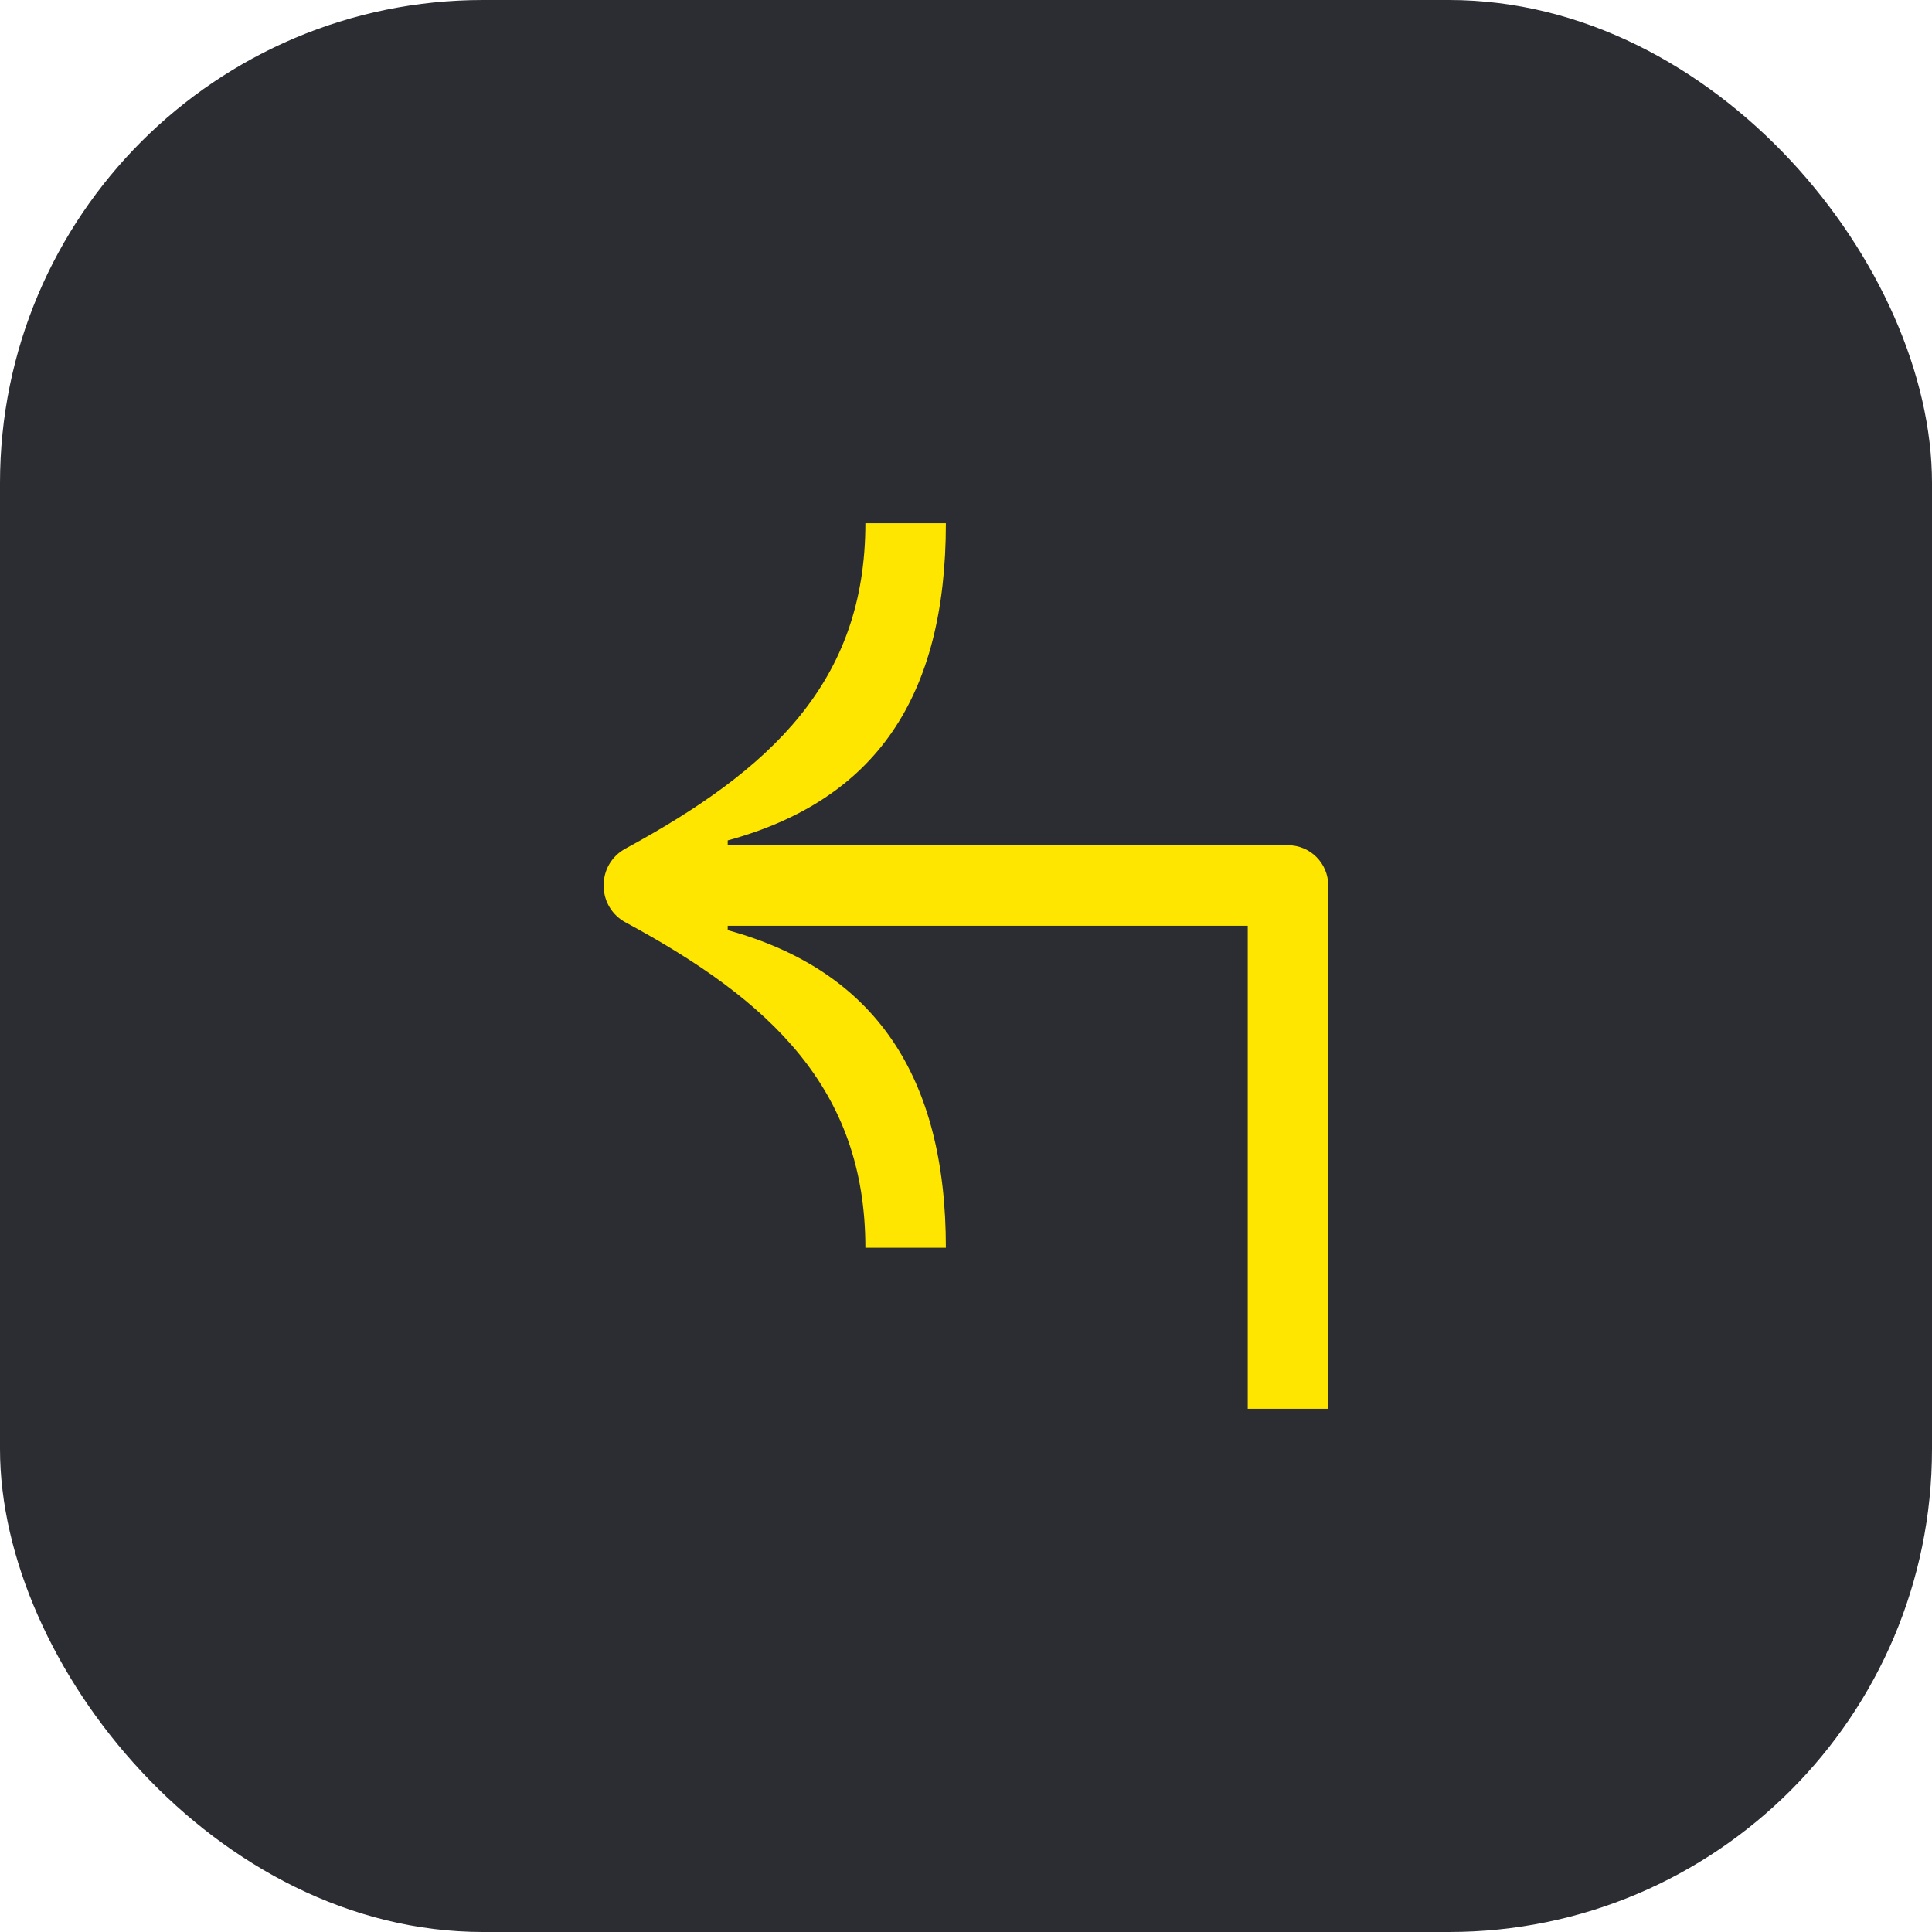 <svg width="48" height="48" viewBox="0 0 48 48" fill="none" xmlns="http://www.w3.org/2000/svg">
<rect width="48" height="48" rx="12" fill="#2B2D33"/>
<path d="M21.5 13H23.5C23.5 17.33 21.74 19.88 18.08 20.88V21H32C32.552 21 33 21.448 33 22V35H31V23H18.08V23.11C21.72 24.11 23.5 26.72 23.5 31H21.5C21.5 27.045 19.129 24.852 15.539 22.915C15.21 22.737 15 22.395 15 22.021V21.977C15 21.604 15.209 21.263 15.537 21.085C19.154 19.122 21.5 16.938 21.5 13Z" fill="#FEE600"/>
</svg>
